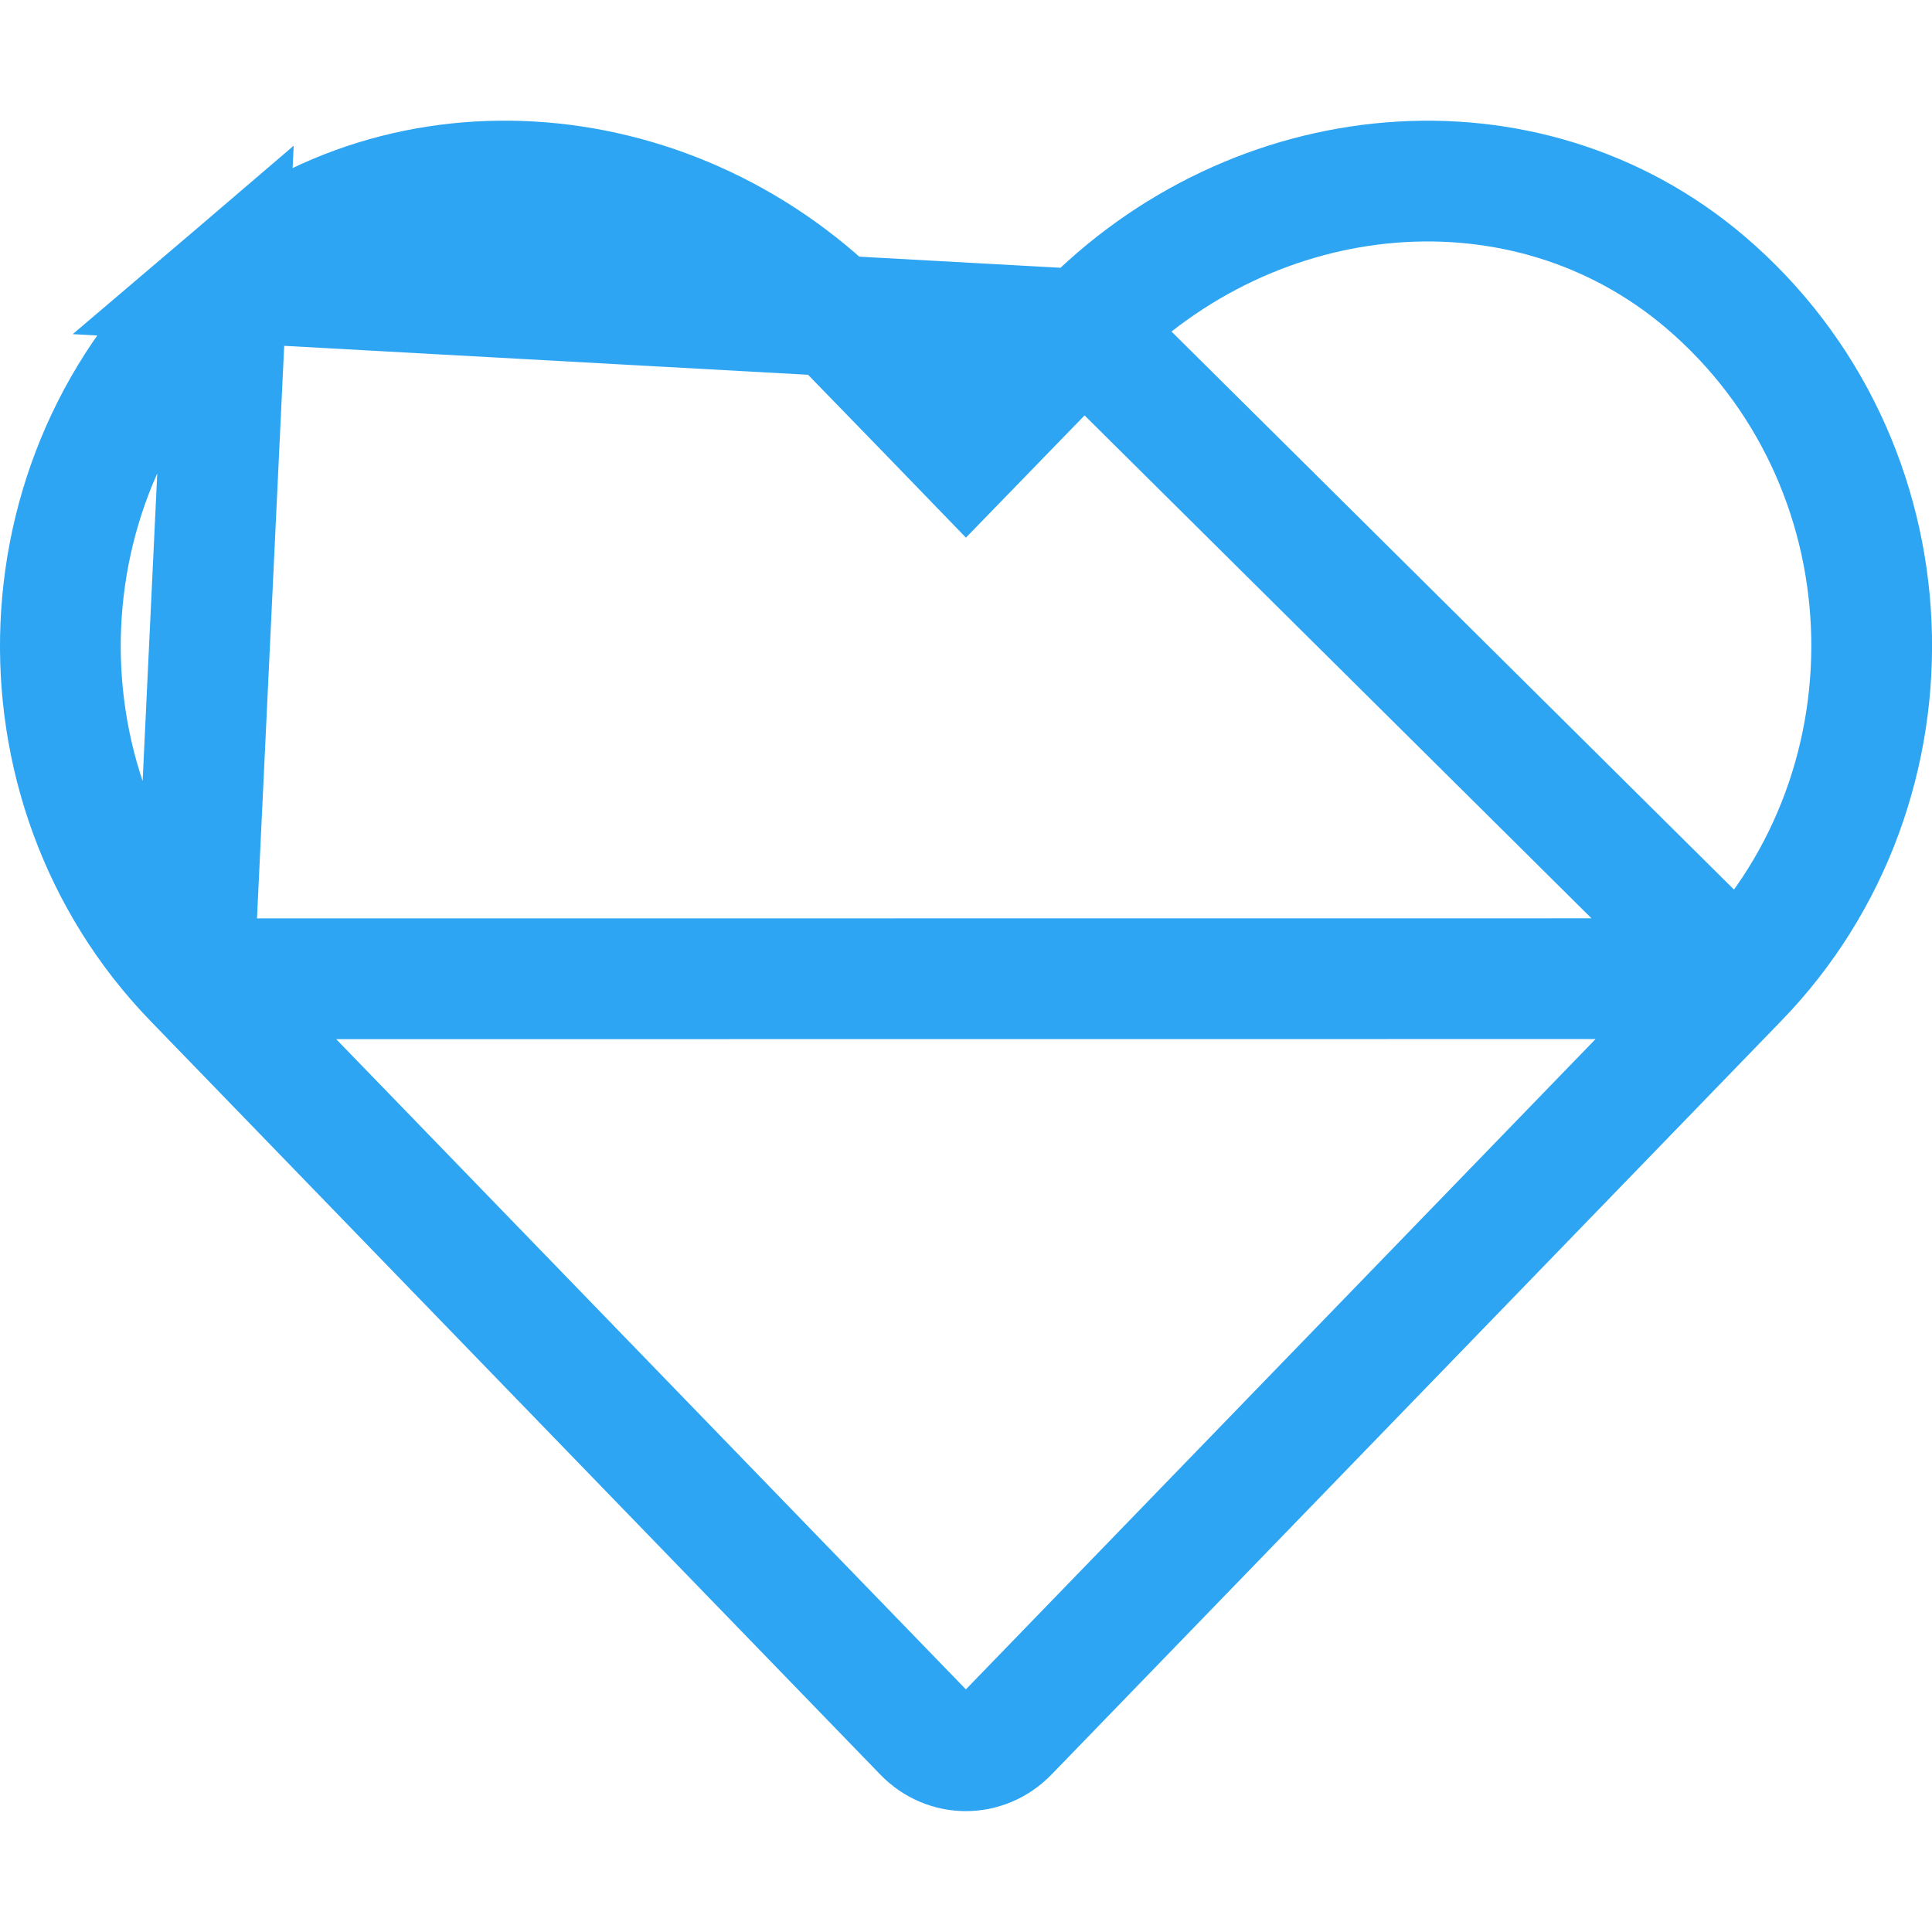 <svg width="16" height="16" viewBox="0 0 16 16" fill="none" xmlns="http://www.w3.org/2000/svg">
<g clip-path="url(#clip0_1478_111896)">
<path d="M8.975 2.729L8.975 2.73L8.359 3.364L8 3.734L7.642 3.364L7.026 2.73L7.025 2.729C5.618 1.274 3.367 1.068 1.878 2.337L8.975 2.729ZM8.975 2.729C10.386 1.274 12.634 1.069 14.123 2.337C15.863 3.822 15.956 6.494 14.394 8.105L14.394 8.105M8.975 2.729L14.394 8.105M14.394 8.105L8.348 14.349C8.153 14.549 7.844 14.549 7.65 14.349L1.604 8.106M14.394 8.105L1.604 8.106M1.604 8.106L1.603 8.105C0.045 6.494 0.138 3.822 1.878 2.337L1.604 8.106Z" stroke="#2DA5F3"/>
</g>
<defs>
<clipPath id="clip0_1478_111896">
<rect width="16" height="16" fill="white"/>
</clipPath>
</defs>
</svg>
